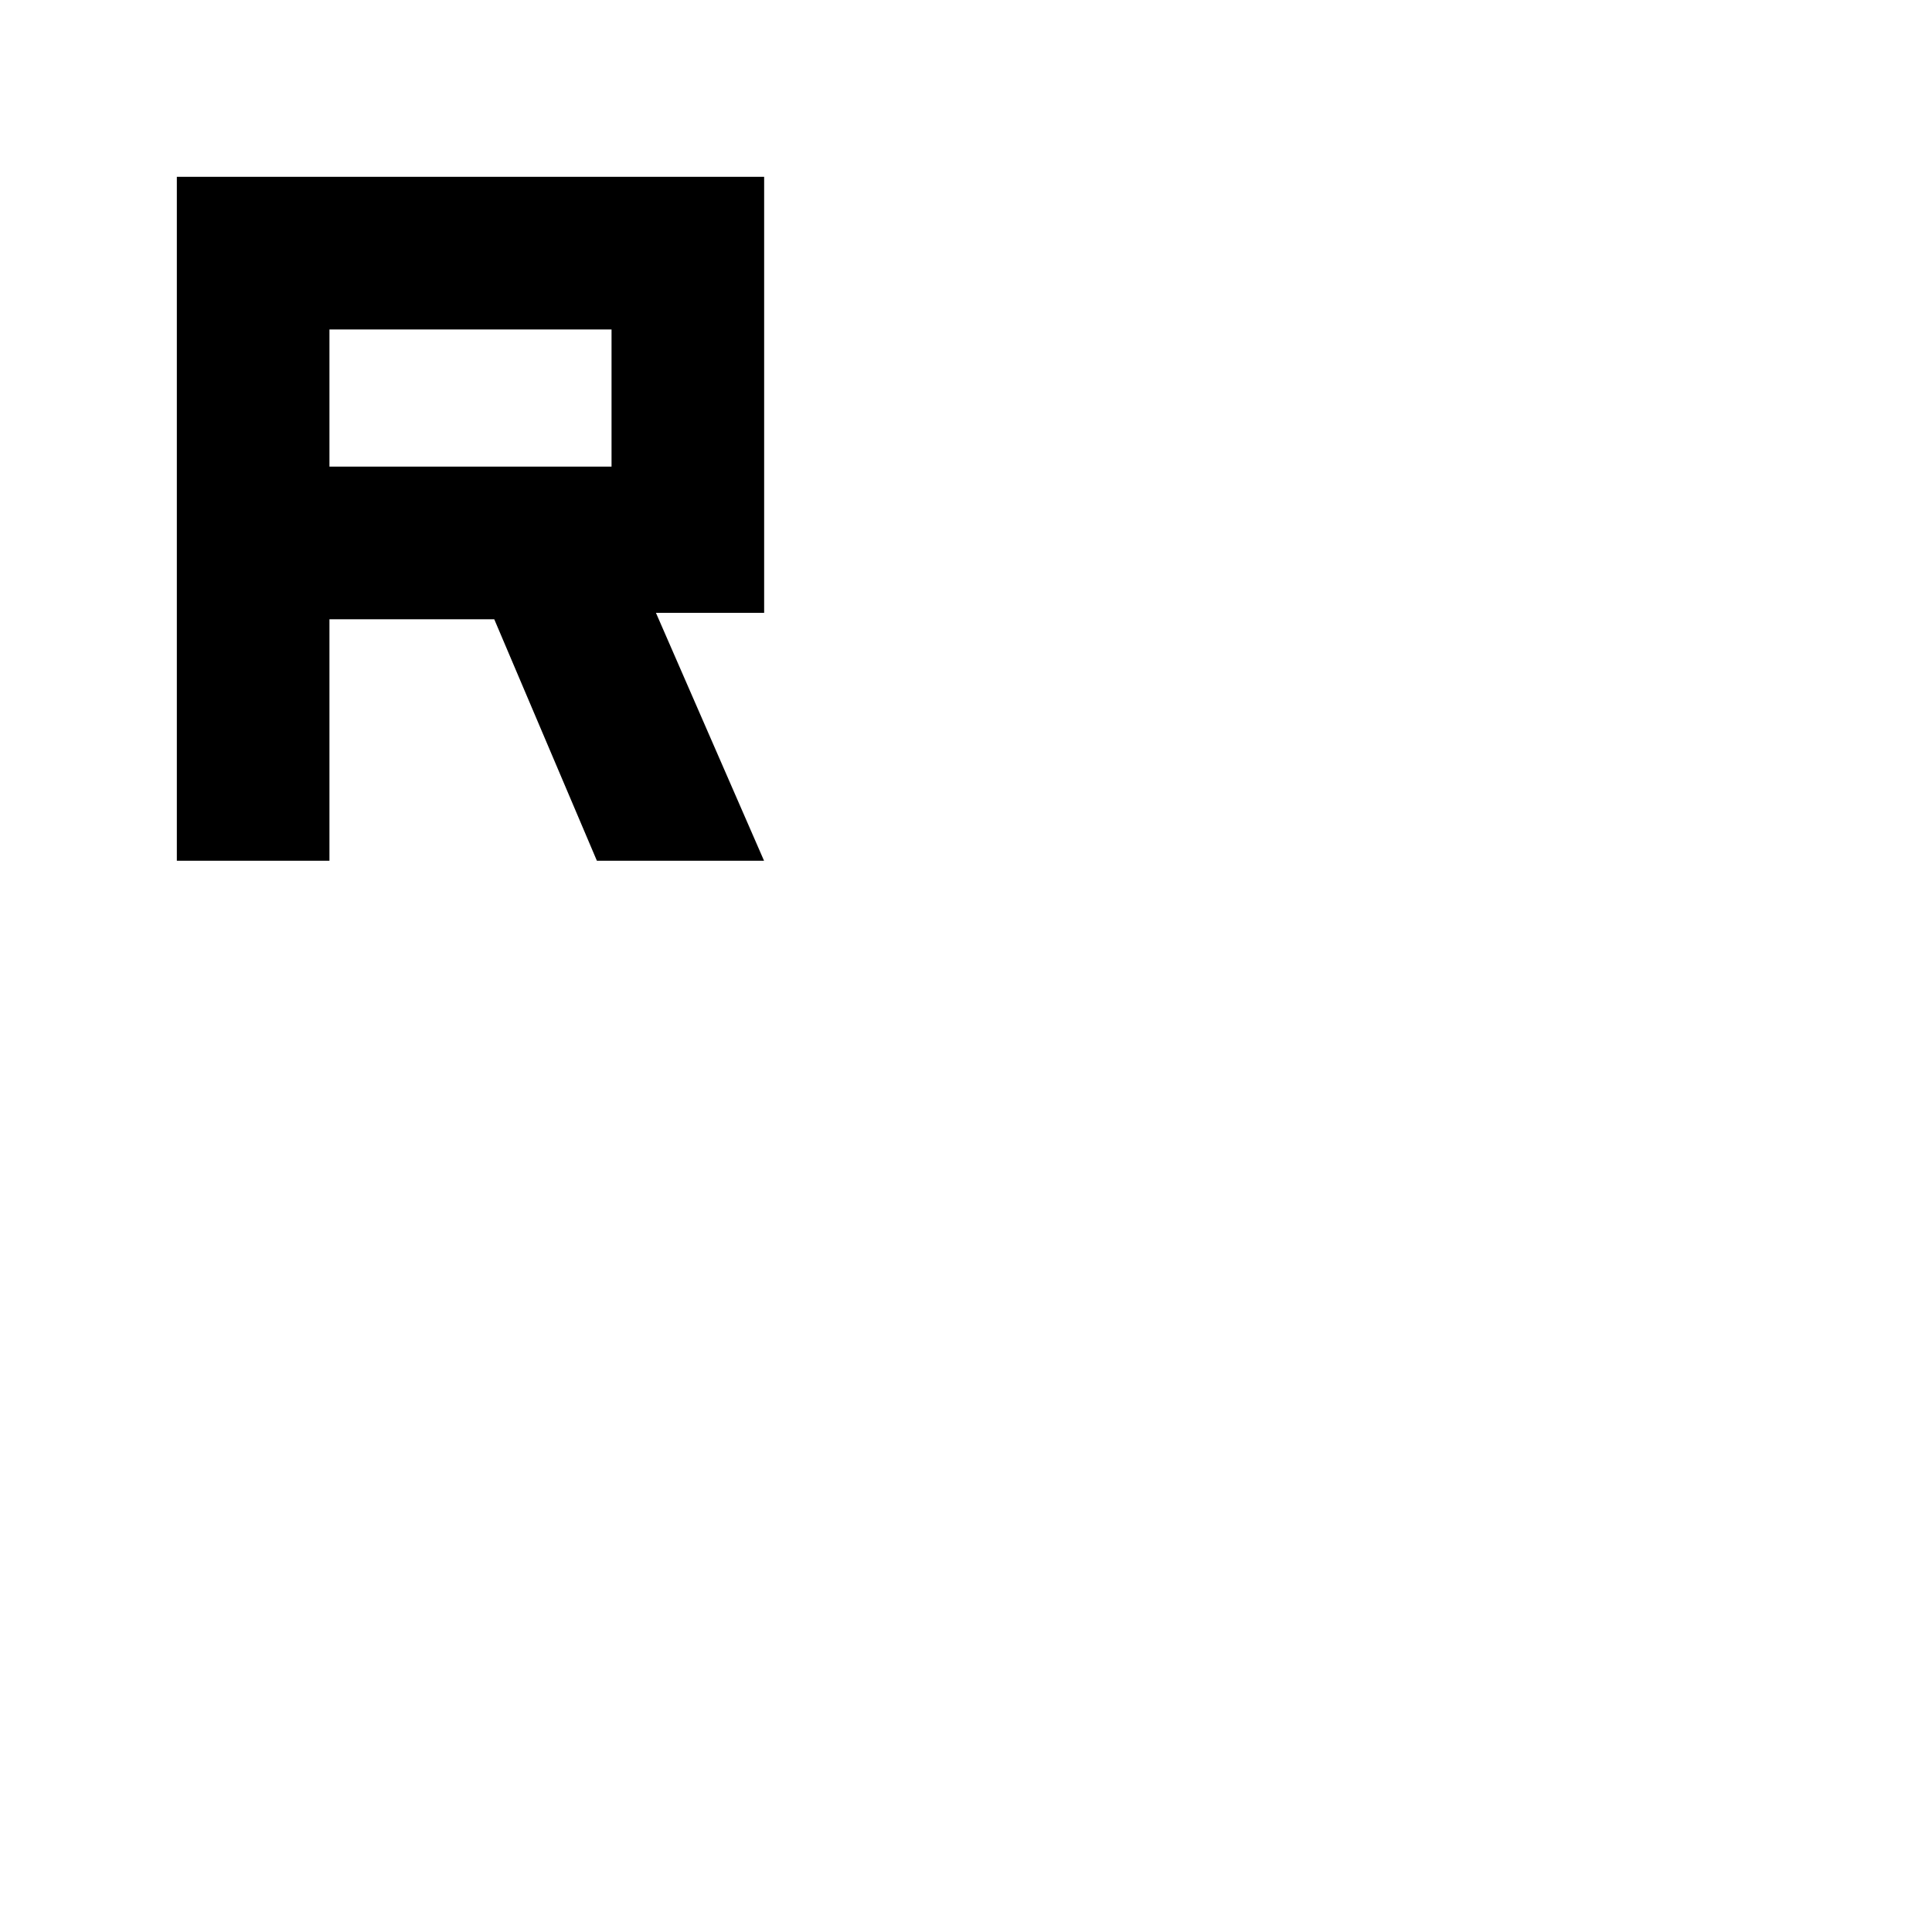 <svg xmlns="http://www.w3.org/2000/svg" height="20" viewBox="0 -960 960 960" width="20"><path d="M87.87-532.3v-339.83H379.7v216.63h-53.77l53.72 123.2h-83.06l-51-120H163.7v120H87.87Zm75.83-195.83h140.17v-68.17H163.7v68.17Z"/></svg>